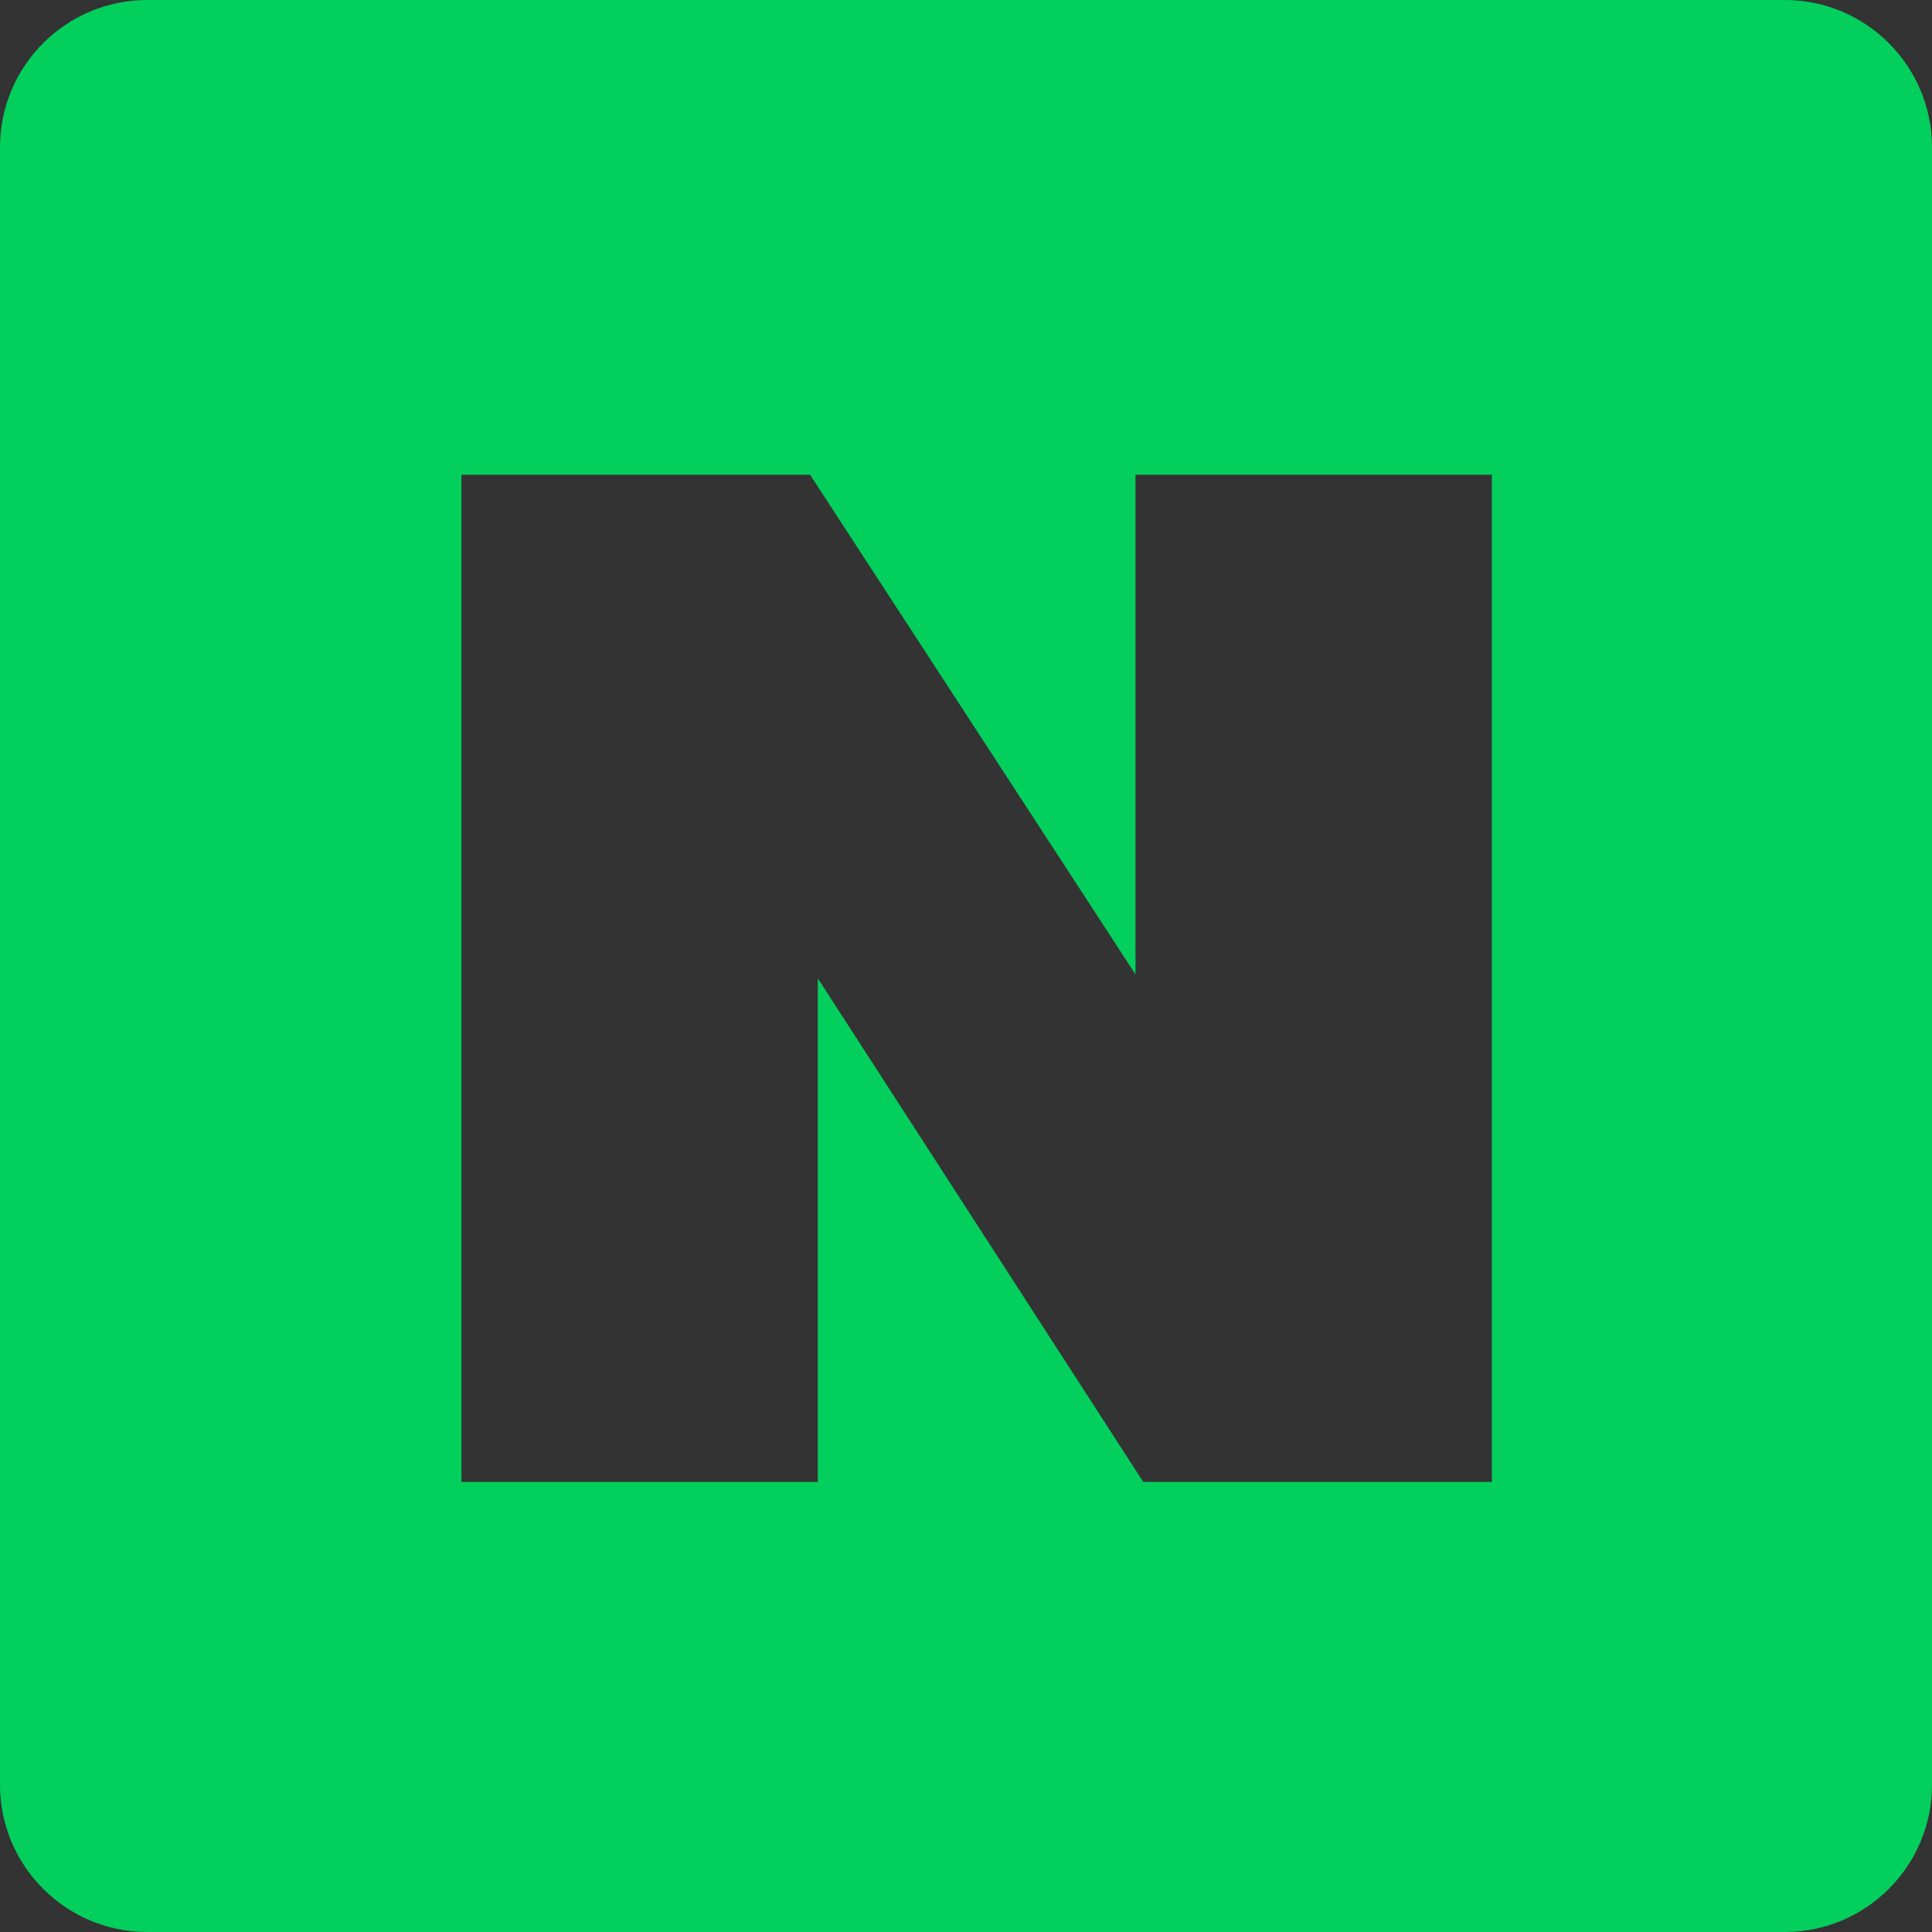 <?xml version="1.0" encoding="utf-8"?>
<!-- Generator: Adobe Illustrator 16.0.0, SVG Export Plug-In . SVG Version: 6.00 Build 0)  -->
<!DOCTYPE svg PUBLIC "-//W3C//DTD SVG 1.1//EN" "http://www.w3.org/Graphics/SVG/1.1/DTD/svg11.dtd">
<svg version="1.1" id="ico_search" xmlns="http://www.w3.org/2000/svg" xmlns:xlink="http://www.w3.org/1999/xlink" x="0px" y="0px"
	 width="30px" height="30px" viewBox="-0.666 -0.75 30 30" enable-background="new -0.666 -0.75 30 30" xml:space="preserve">
<rect x="-0.666" y="-0.75" width="30" height="30" fill="#333333" stroke="none"/>
<path fill="#03CF5D" d="M2351.165,1694.557h9l-4.5,4L2351.165,1694.557z"/>
<path fill="#C4C4C4" d="M2133.189,912.219h9l-4.5,4L2133.189,912.219z"/>
<path fill="#C4C4C4" d="M2249.744,899.359h9l-4.5-4L2249.744,899.359z"/>
<path fill="#03CF5D" d="M1971.284,663.76h9l-4.5-4L1971.284,663.76z"/>
<path fill="#B4B4B4" d="M1590.824,426.16h14v7h-15v-7H1590.824z M1602.824,432.16h1v-1h-1V432.16z M1602.824,430.16h1v-1h-1V430.16z
	 M1602.824,428.16h1v-1h-1V428.16z M1595.824,427.16h-1v1h1V427.16z M1595.824,429.16h-1v1h1V429.16z M1597.824,427.16h-1v1h1
	V427.16z M1597.824,429.16h-1v1h1V429.16z M1599.824,427.16h-1v1h1V427.16z M1599.824,429.16h-1v1h1V429.16z M1601.824,427.16h-1v1
	h1V427.16z M1601.824,429.16h-1v1h1V429.16z M1592.824,432.16h9v-1h-9V432.16z M1592.824,430.16h1v-1h-1V430.16z M1592.824,428.16h1
	v-1h-1V428.16z M1590.824,432.16h1v-1h-1V432.16z M1590.824,430.16h1v-1h-1V430.16z M1590.824,428.16h1v-1h-1V428.16z
	 M1605.824,435.16h-18v-11h19v11H1605.824z M1605.824,425.16h-17v9h17V425.16z"/>
<path fill="#03CF5D" d="M1234.364,197.561h14v7h-15v-7H1234.364z M1246.364,203.561h1v-1h-1V203.561z M1246.364,201.561h1v-1h-1
	V201.561z M1246.364,199.561h1v-1h-1V199.561z M1239.364,198.561h-1v1h1V198.561z M1239.364,200.561h-1v1h1V200.561z
	 M1241.364,198.561h-1v1h1V198.561z M1241.364,200.561h-1v1h1V200.561z M1243.364,198.561h-1v1h1V198.561z M1243.364,200.561h-1v1h1
	V200.561z M1245.364,198.561h-1v1h1V198.561z M1245.364,200.561h-1v1h1V200.561z M1236.364,203.561h9v-1h-9V203.561z
	 M1236.364,201.561h1v-1h-1V201.561z M1236.364,199.561h1v-1h-1V199.561z M1234.364,203.561h1v-1h-1V203.561z M1234.364,201.561h1
	v-1h-1V201.561z M1234.364,199.561h1v-1h-1V199.561z M1249.364,206.561h-18v-11h19v11H1249.364z M1249.364,196.561h-17v9h17V196.561
	z"/>
<g>
	<path fill="#03CF5D" d="M27.046-0.75H1.622c-1.263,0-2.288,1.024-2.288,2.288v25.424c0,1.264,1.025,2.288,2.288,2.288h25.424
		c1.264,0,2.288-1.024,2.288-2.288V1.538C29.334,0.274,28.31-0.75,27.046-0.75z M22.499,22.261h-5.413l-5.053-7.82v7.82H6.499V6.622
		h5.414l5.053,7.759V6.622h5.533V22.261z"/>
</g>
<path fill="#FFFFFF" d="M420.945-284.14c-2.301,0-4.601,0.8-6.301,2.3c-1,0.9-1.8,1.9-2.4,3.2c-0.5,1.1-0.799,2.4-0.799,3.7v0.3
	c0,1.2,0.199,2.3,0.6,3.4c0.5,1.2,1.199,2.3,2.1,3.3c1,1,2.301,1.8,3.6,2.3c0.601,0.2,1.201-0.2,1.4-0.8c0.1-0.5-0.199-1-0.699-1.2
	c-1.301-0.4-2.4-1.2-3.301-2.3c-1.1-1.3-1.699-3-1.699-4.8c0-1.7,0.6-3.4,1.699-4.7c1.4-1.7,3.5-2.6,5.6-2.6
	c1.101,0,2.301,0.3,3.301,0.8c1.1,0.5,2,1.3,2.699,2.3c0.701,1,1.101,2.1,1.301,3.3c0.3,2.3-0.5,4.6-2.1,6.3c-0.4,0.4-0.4,1,0,1.3
	l4.6,4.6c0.199,0.2,0.5,0.3,0.699,0.3c0.301,0,0.5-0.1,0.701-0.3c0.399-0.4,0.399-1.1,0-1.5l-3.801-3.8l0.1-0.1
	c1.301-1.7,1.9-3.7,1.9-5.8c0-1.3-0.3-2.6-0.8-3.8c-0.5-1.2-1.3-2.3-2.3-3.2C425.545-283.24,423.244-284.14,420.945-284.14z
	 M420.445-266.64c0,0.8,0.699,1.5,1.5,1.5c0.799,0,1.5-0.7,1.5-1.5s-0.701-1.5-1.5-1.5
	C421.145-268.14,420.445-267.44,420.445-266.64"/>
</svg>
